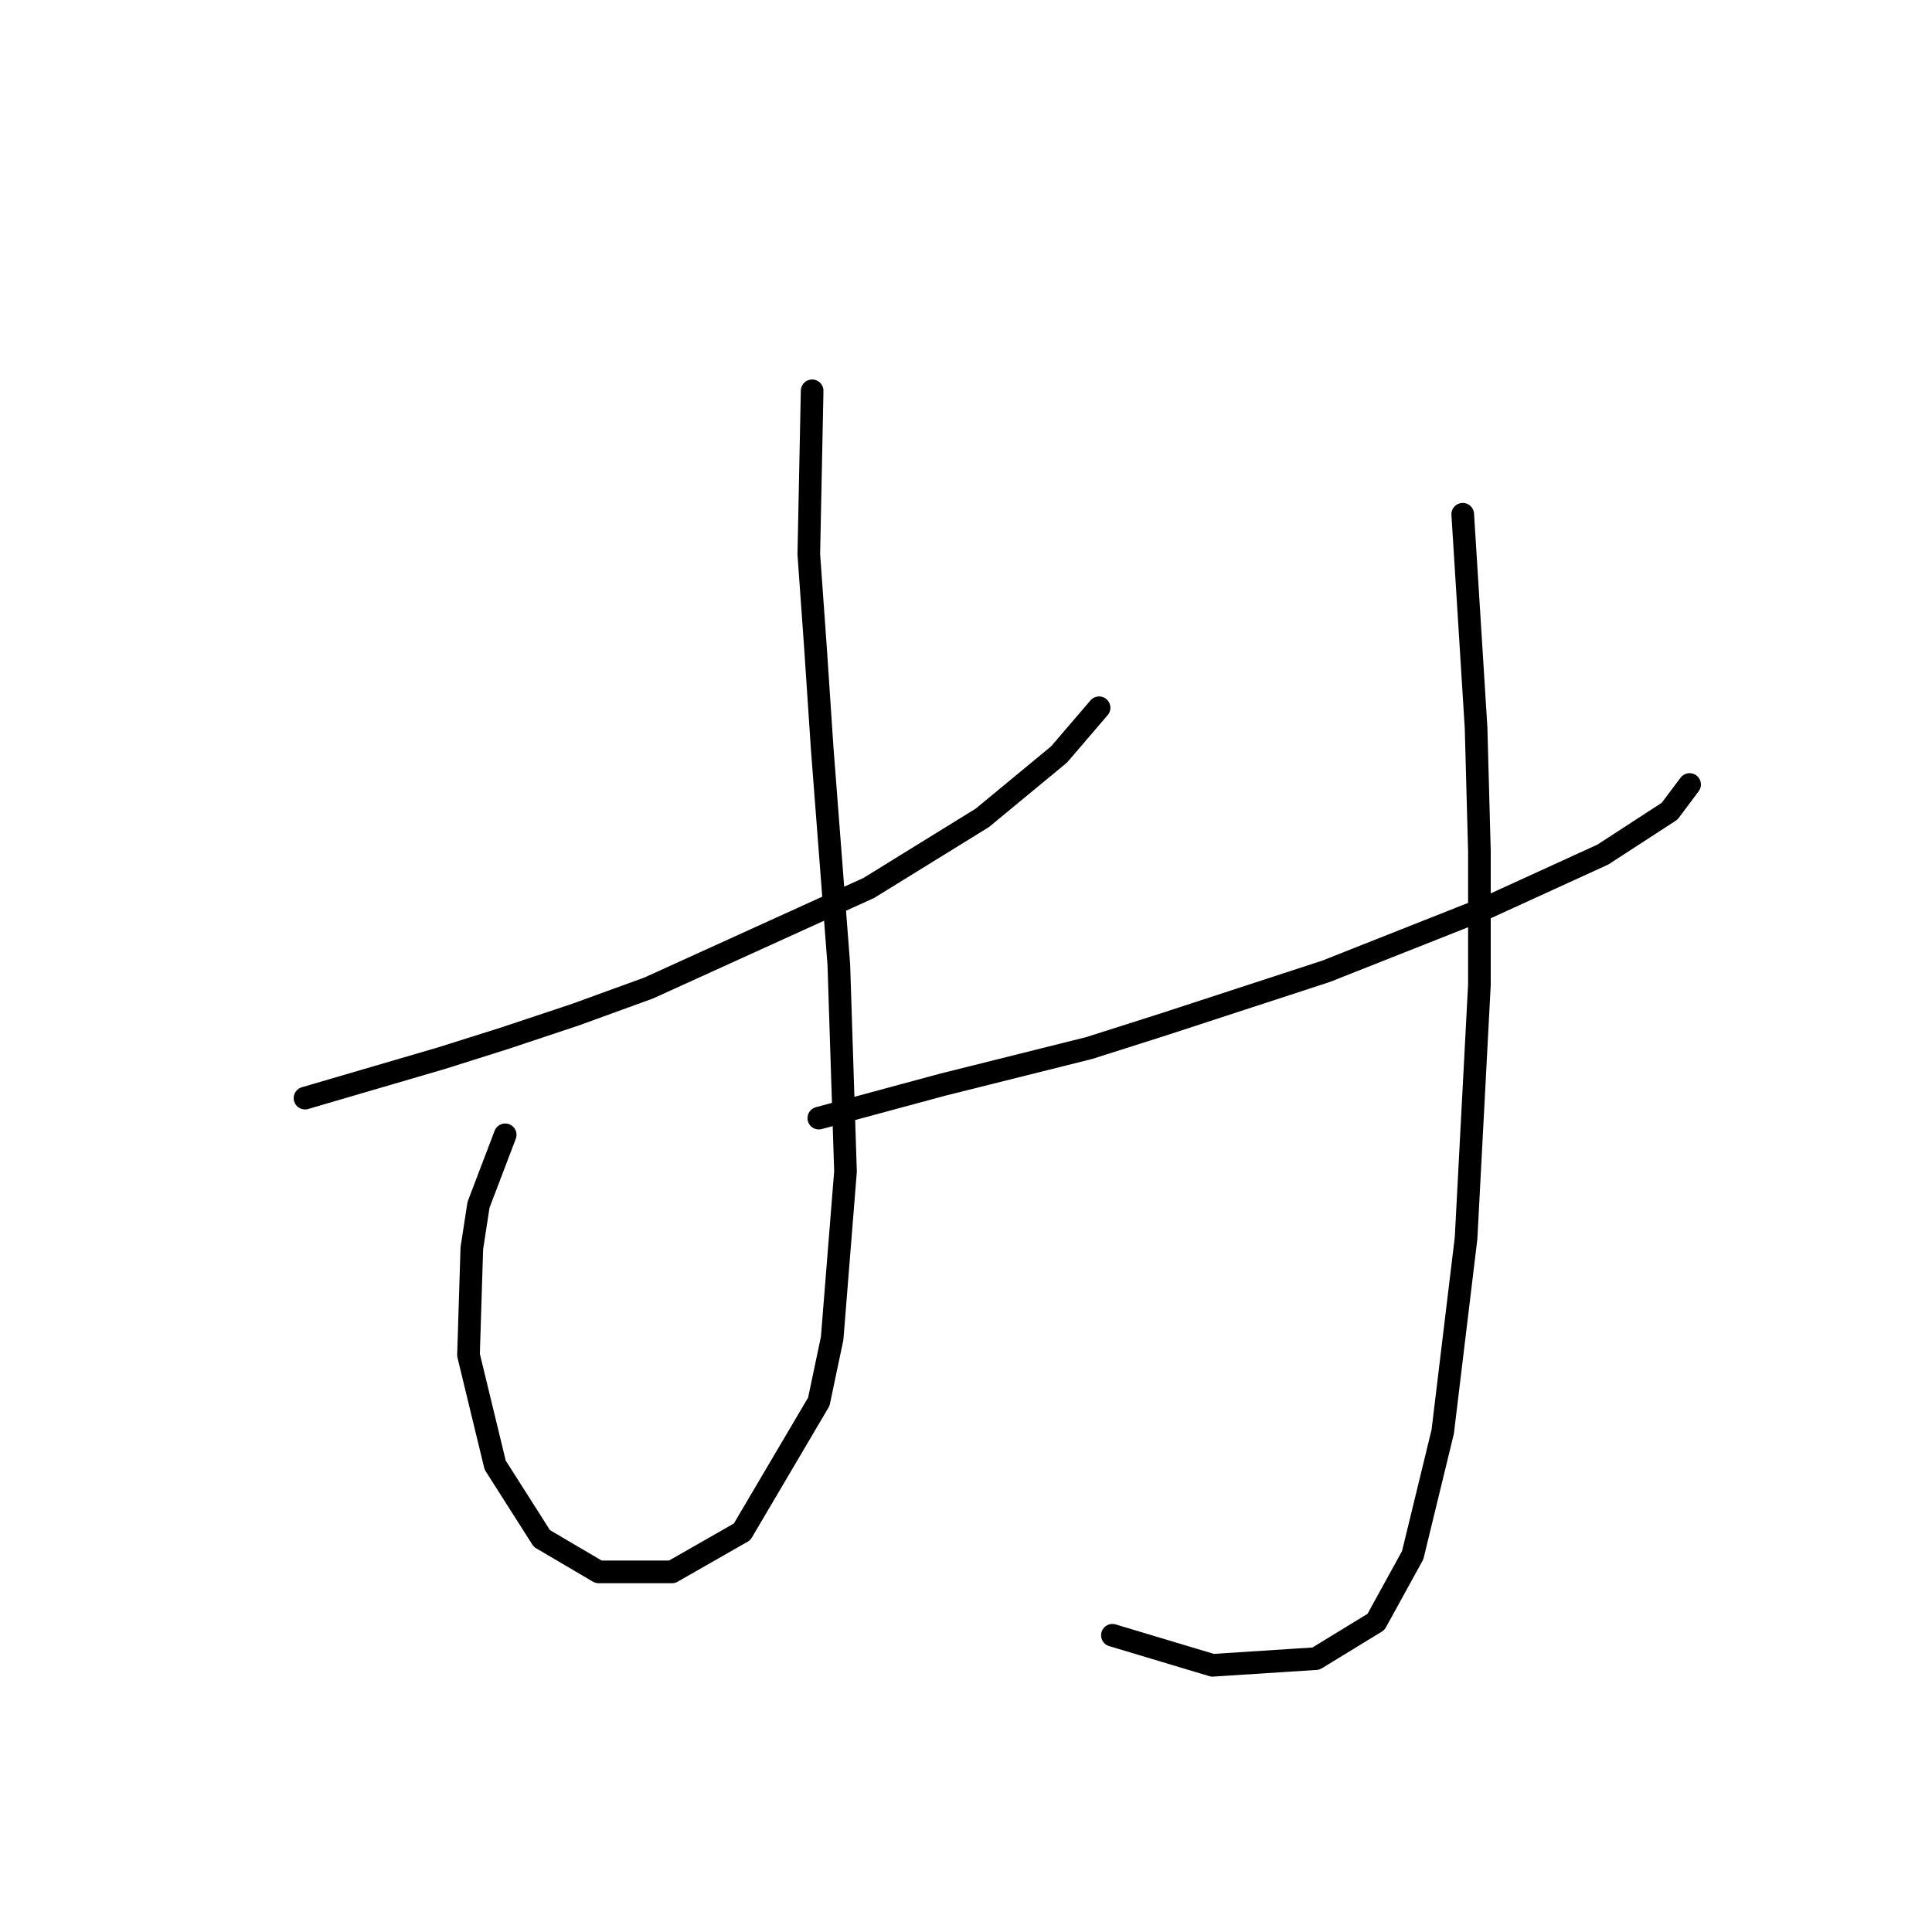 <?xml version="1.0" standalone="no"?>
    <svg width="256" height="256" xmlns="http://www.w3.org/2000/svg" version="1.1">
    <polyline stroke="black" stroke-width="3" stroke-linecap="round" fill="transparent" stroke-linejoin="round" points="40.415 145.506 58.541 140.201 66.941 137.549 76.224 134.454 85.95 130.918 115.128 117.655 130.159 108.371 140.327 99.972 145.632 93.782 145.632 93.782 " />
        <polyline stroke="black" stroke-width="3" stroke-linecap="round" fill="transparent" stroke-linejoin="round" points="107.613 51.784 107.171 73.446 108.055 85.825 108.939 99.087 111.149 127.823 112.033 155.232 110.265 177.337 108.497 185.736 98.329 202.978 89.045 208.283 79.319 208.283 71.804 203.862 65.614 194.136 62.078 179.547 62.52 165.4 63.404 159.653 66.941 150.369 66.941 150.369 " />
        <polyline stroke="black" stroke-width="3" stroke-linecap="round" fill="transparent" stroke-linejoin="round" points="108.497 148.159 124.854 143.738 144.306 138.875 154.032 135.781 175.694 128.707 196.914 120.308 212.387 113.234 221.229 107.487 223.881 103.95 223.881 103.95 " />
        <polyline stroke="black" stroke-width="3" stroke-linecap="round" fill="transparent" stroke-linejoin="round" points="193.819 68.141 195.588 96.435 196.03 112.792 196.03 130.476 194.261 164.074 191.167 189.715 187.188 206.072 182.325 214.914 174.368 219.777 160.663 220.661 147.4 216.682 147.4 216.682 " />
        </svg>